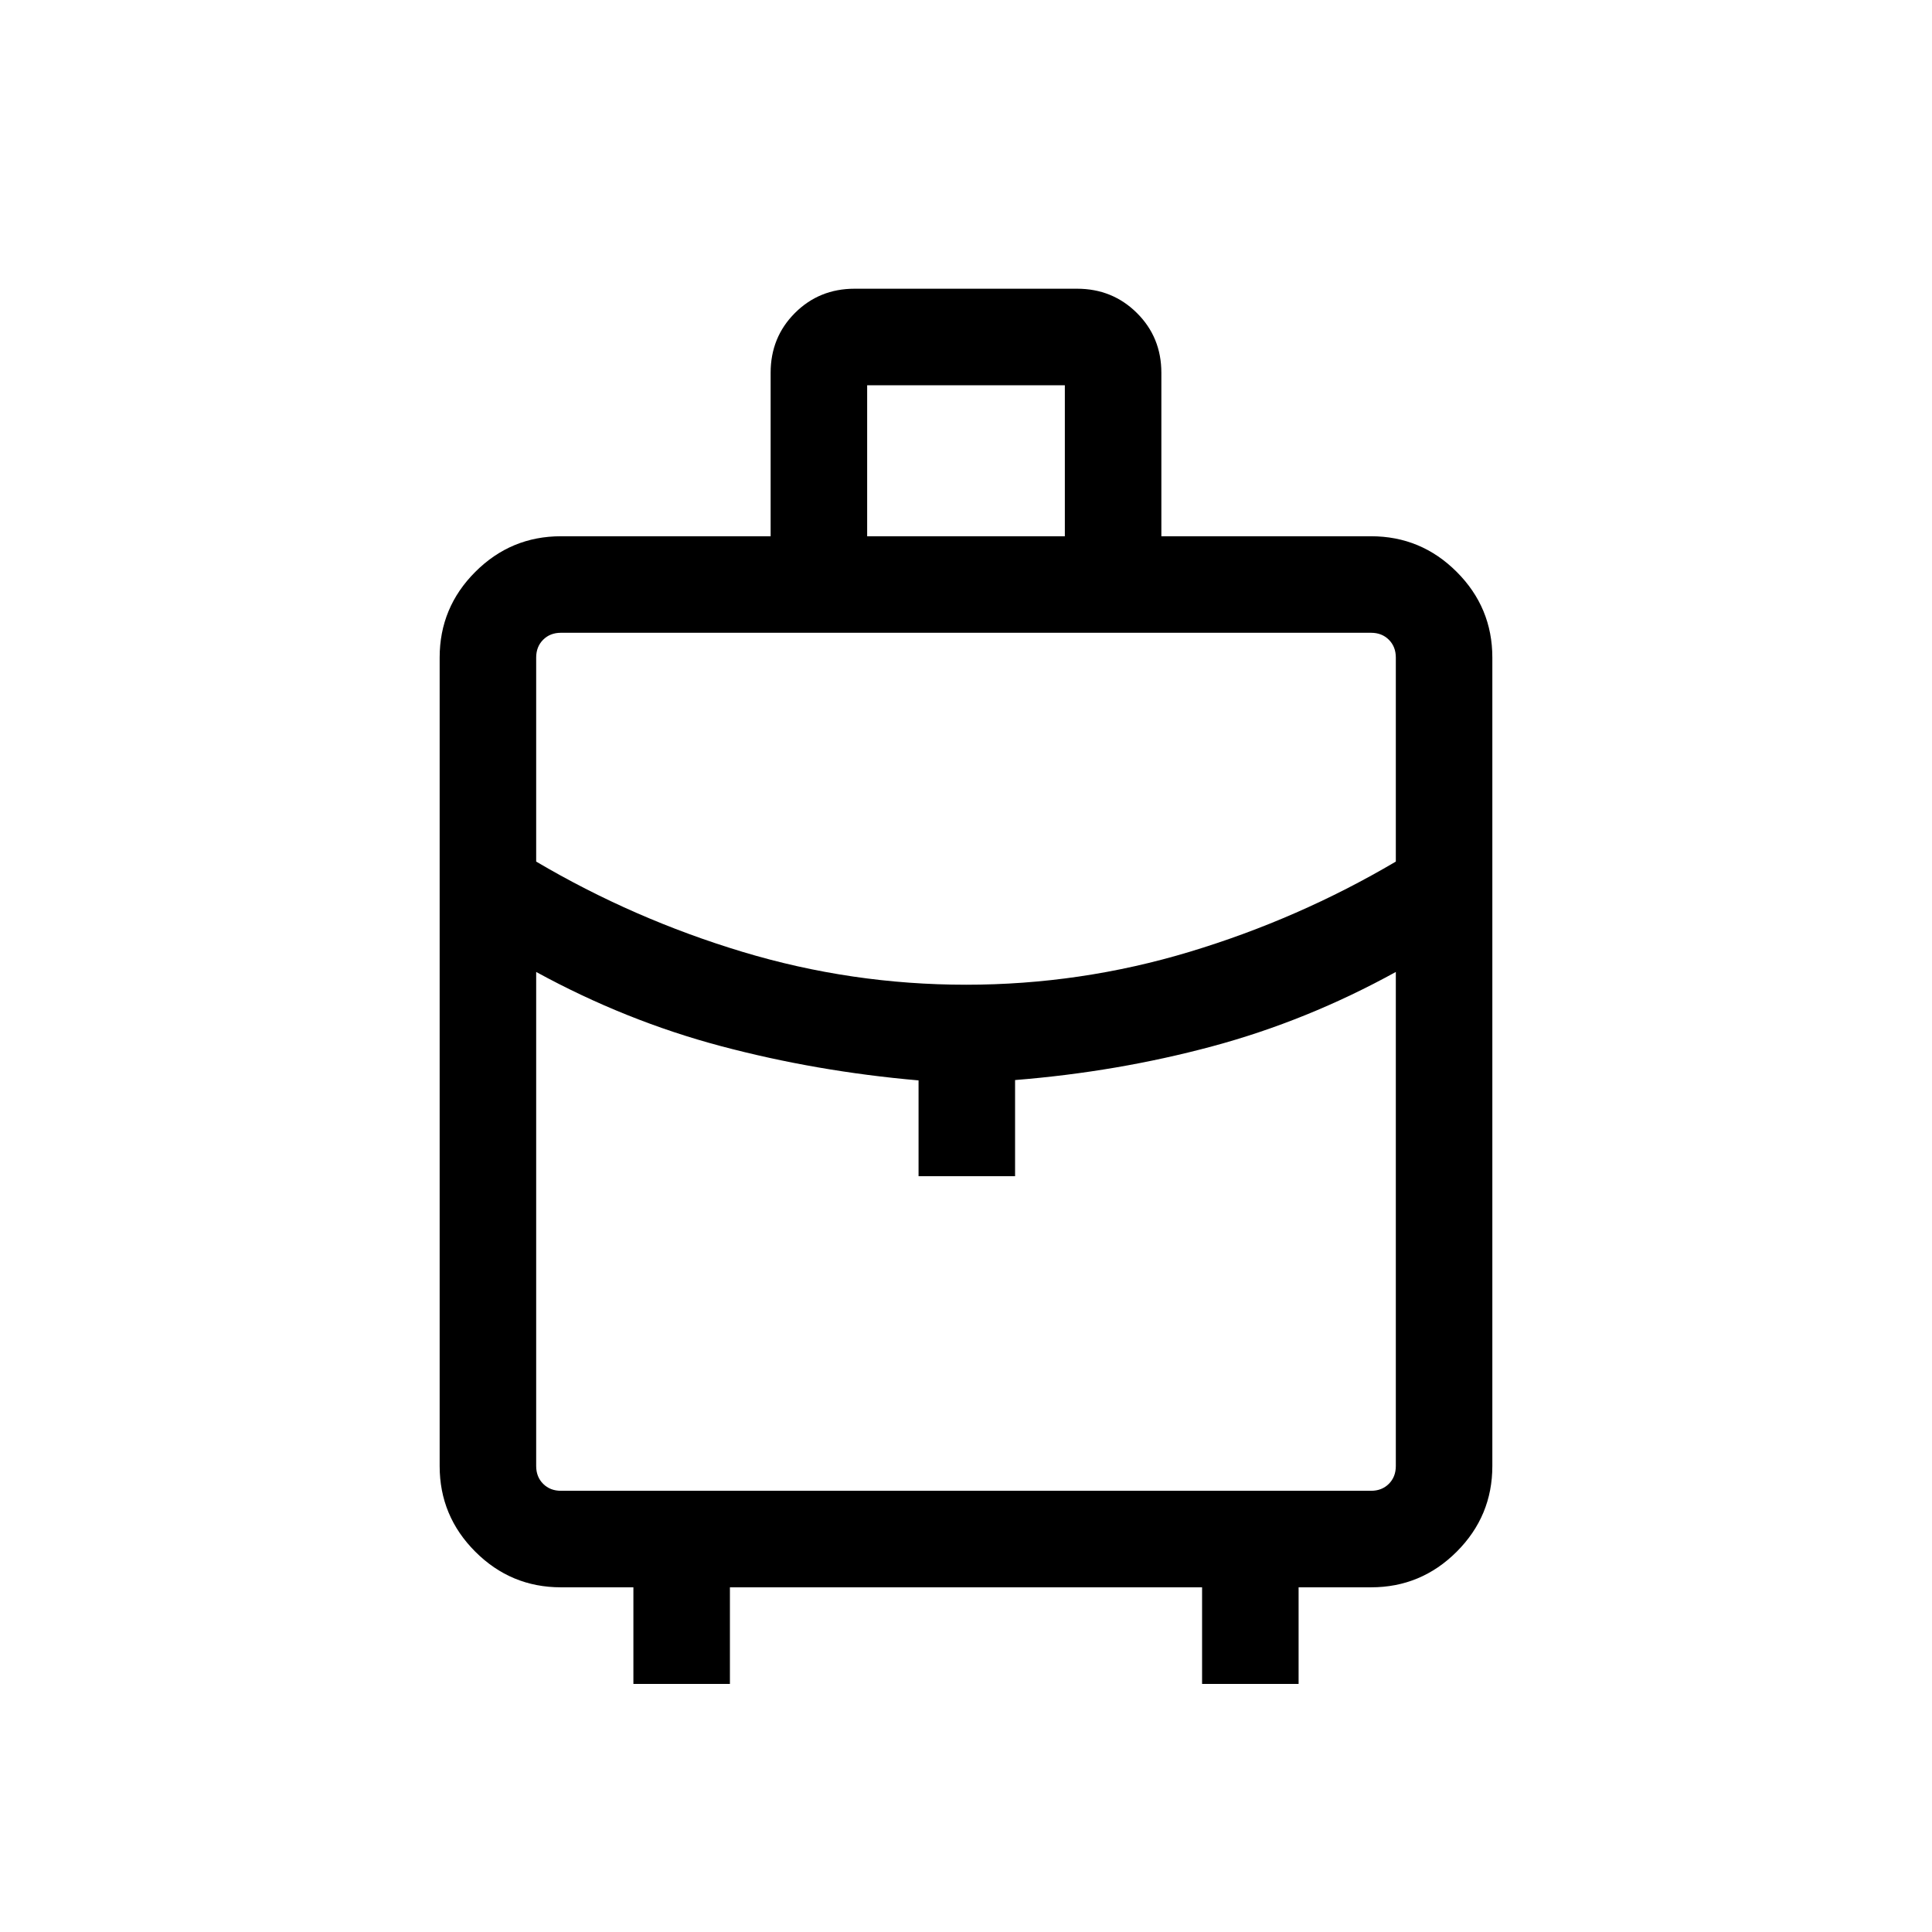 <svg xmlns="http://www.w3.org/2000/svg" height="20" viewBox="0 -960 960 960" width="20"><path d="M314.732-123.271v-48h-36q-24.861 0-42.565-17.704-17.704-17.703-17.704-42.564v-401.729q0-24.861 17.704-42.565 17.704-17.704 42.565-17.704h104.192v-81.23q0-17.627 12.063-29.698 12.064-12.071 29.679-12.071h110.503q17.615 0 29.761 12.071t12.146 29.698v81.23h104.192q24.861 0 42.565 17.704 17.704 17.704 17.704 42.565v401.729q0 24.861-17.704 42.564-17.704 17.704-42.565 17.704h-36v48h-47.96v-48H362.692v48h-47.96Zm116.152-570.266h98.232v-75.039h-98.232v75.039Zm49.111 222.845q56.876 0 111.074-16.346t102.508-44.846v-101.384q0-5.385-3.462-8.847-3.462-3.462-8.847-3.462H278.732q-5.385 0-8.847 3.462-3.462 3.462-3.462 8.847v101.384q48.31 28.5 102.503 44.846 54.193 16.346 111.069 16.346Zm-23.571 95.153v-47.616q-50.693-4.407-98.193-17.031-47.5-12.623-91.808-36.853v245.5q0 5.385 3.462 8.846 3.462 3.462 8.847 3.462h402.536q5.385 0 8.847-3.462 3.462-3.461 3.462-8.846v-245.5q-44.116 24.307-91.308 36.98-47.193 12.674-97.885 16.732v47.788h-47.96Zm23.576 0Zm0-95.153Zm0 21.653Z"/></svg>